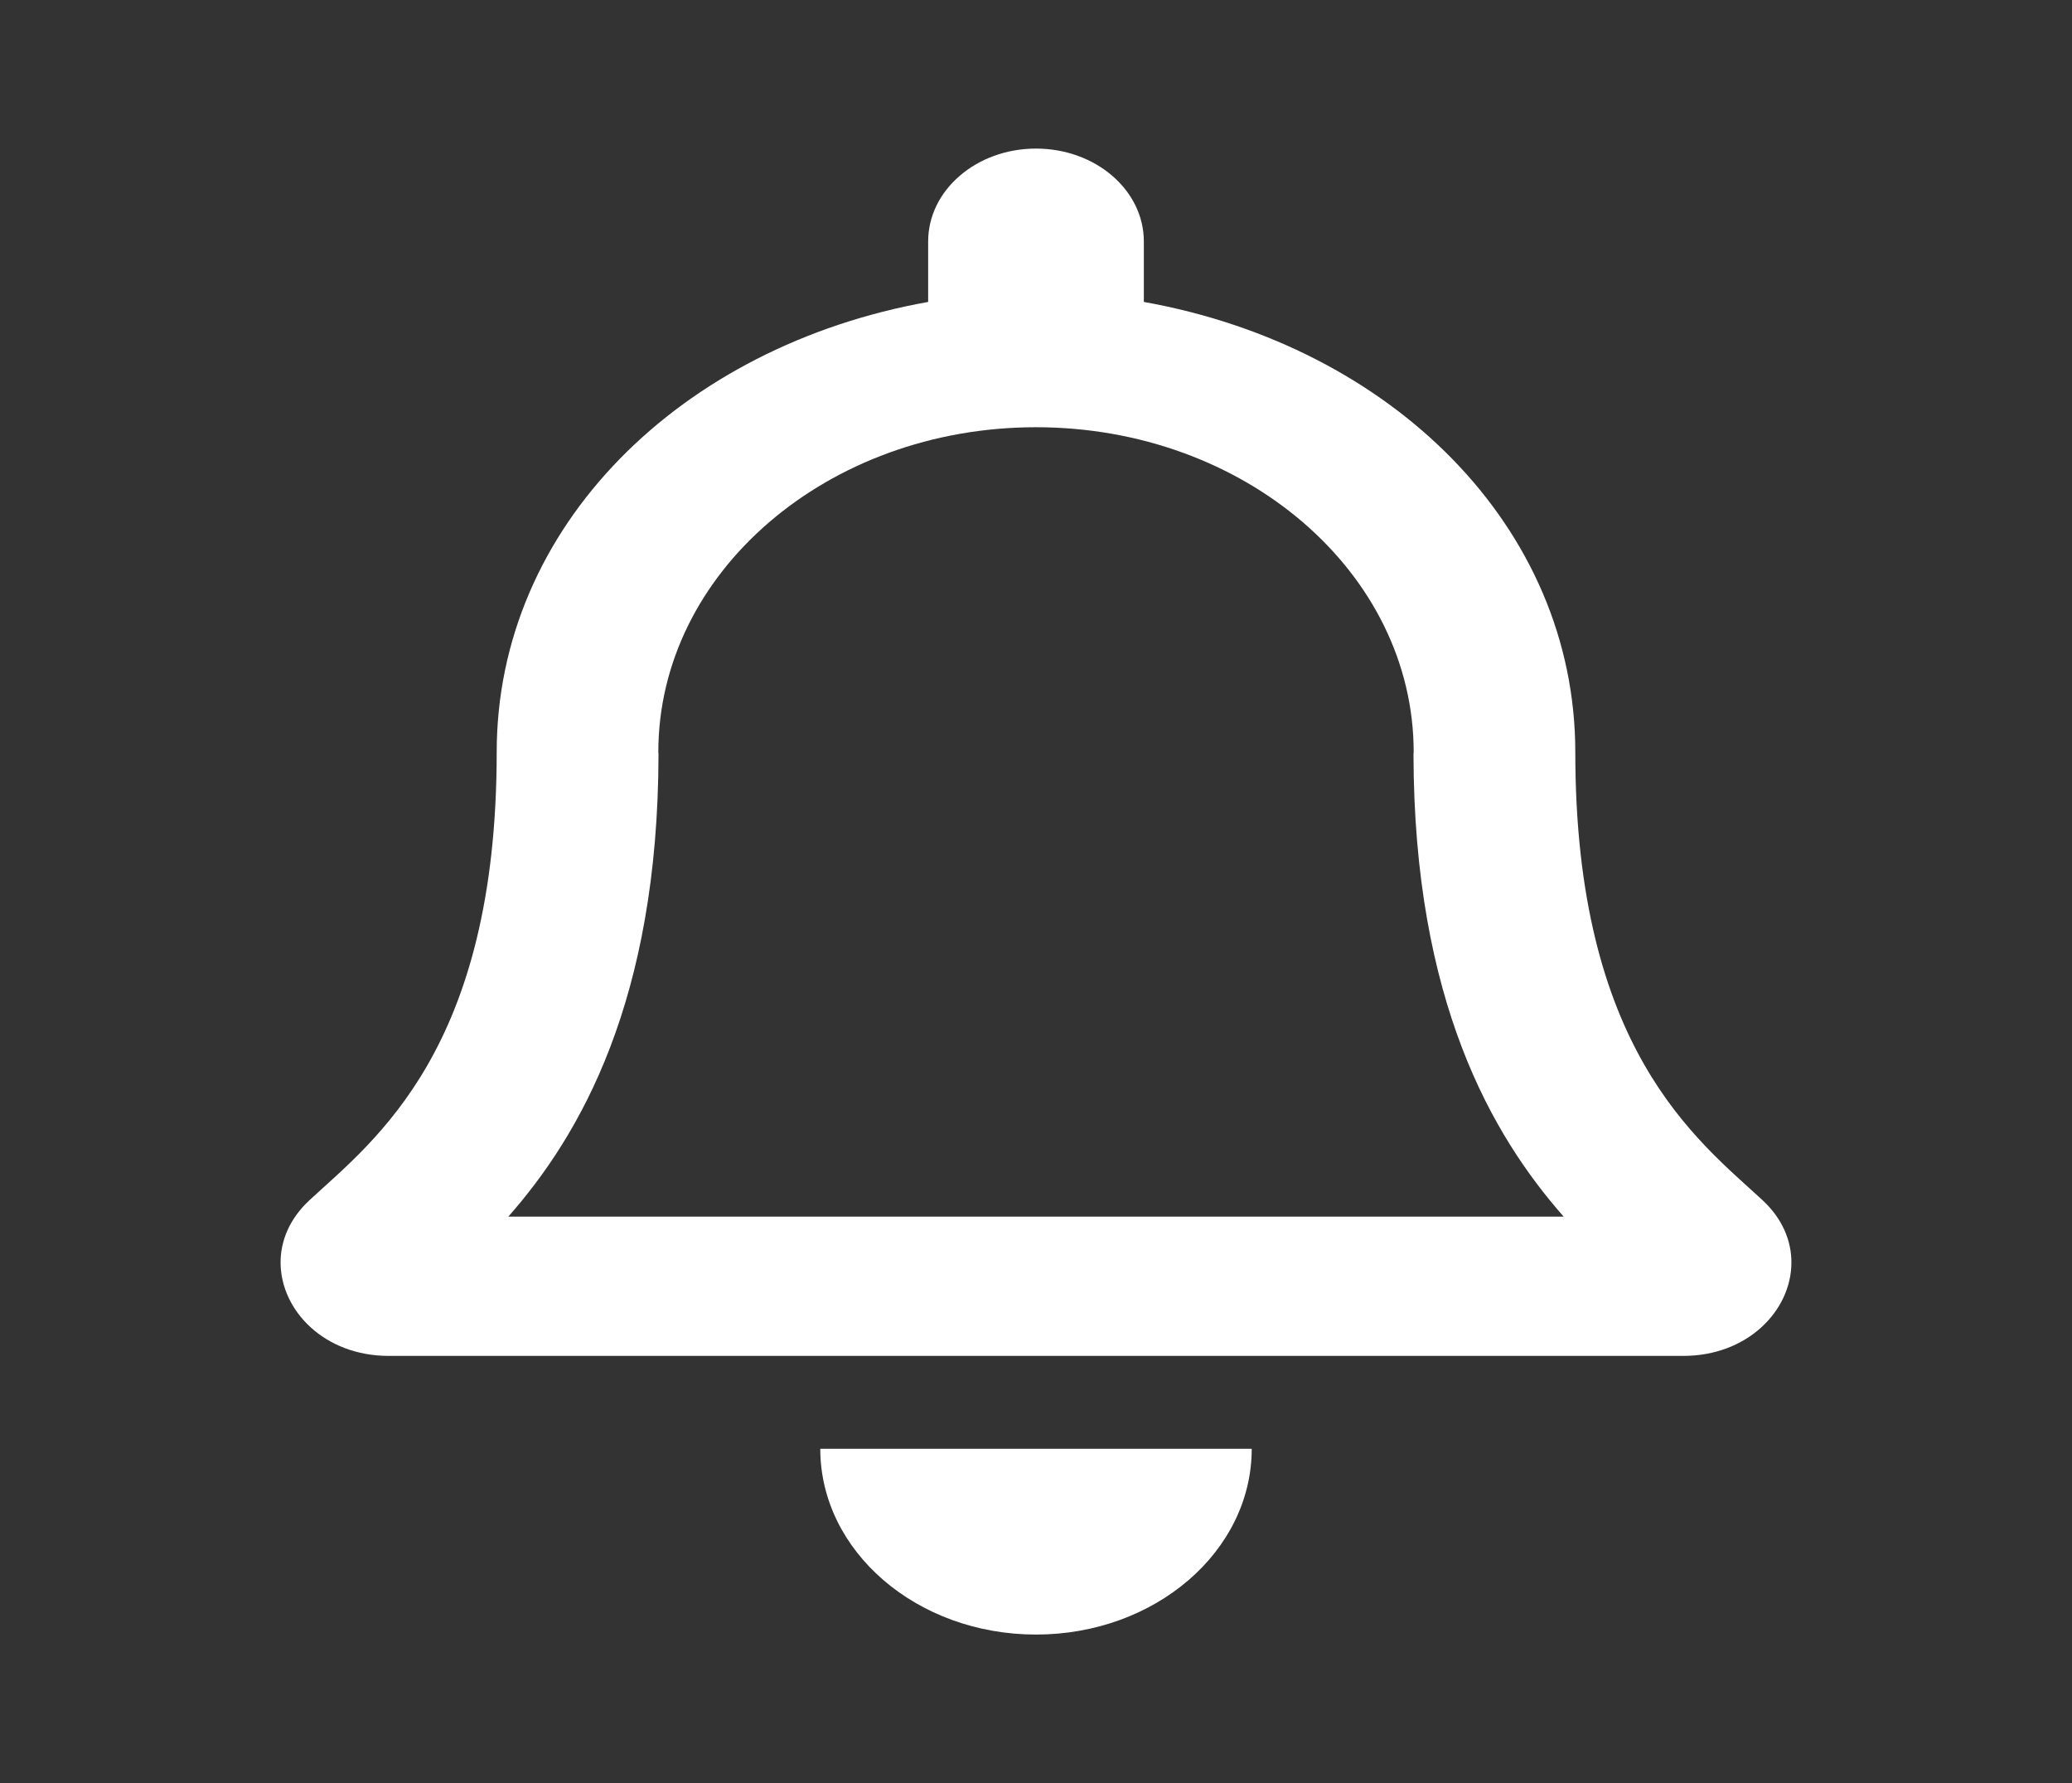 <svg width="43" height="37" viewBox="0 0 43 37" fill="none" xmlns="http://www.w3.org/2000/svg">
<rect x="0" y="0" width="43" height="37" fill="#333333" stroke="none"/>
<path d="M36.575 24.901C35.222 23.651 32.692 21.77 32.692 15.609C32.692 10.93 28.879 7.184 23.738 6.265V5.01C23.738 3.946 22.736 3.083 21.5 3.083C20.264 3.083 19.262 3.946 19.262 5.01V6.265C14.121 7.184 10.308 10.93 10.308 15.609C10.308 21.77 7.778 23.651 6.426 24.901C6.006 25.289 5.819 25.754 5.823 26.208C5.831 27.196 6.731 28.135 8.069 28.135H34.931C36.269 28.135 37.17 27.196 37.177 26.208C37.181 25.754 36.994 25.289 36.575 24.901ZM10.549 25.245C12.034 23.56 13.658 20.768 13.666 15.644C13.666 15.632 13.662 15.621 13.662 15.609C13.662 11.884 17.171 8.865 21.5 8.865C25.829 8.865 29.338 11.884 29.338 15.609C29.338 15.621 29.334 15.632 29.334 15.644C29.342 20.769 30.966 23.561 32.451 25.245H10.549ZM21.5 33.917C23.972 33.917 25.977 32.191 25.977 30.062H17.023C17.023 32.191 19.028 33.917 21.5 33.917Z" fill="white"/>
</svg>
